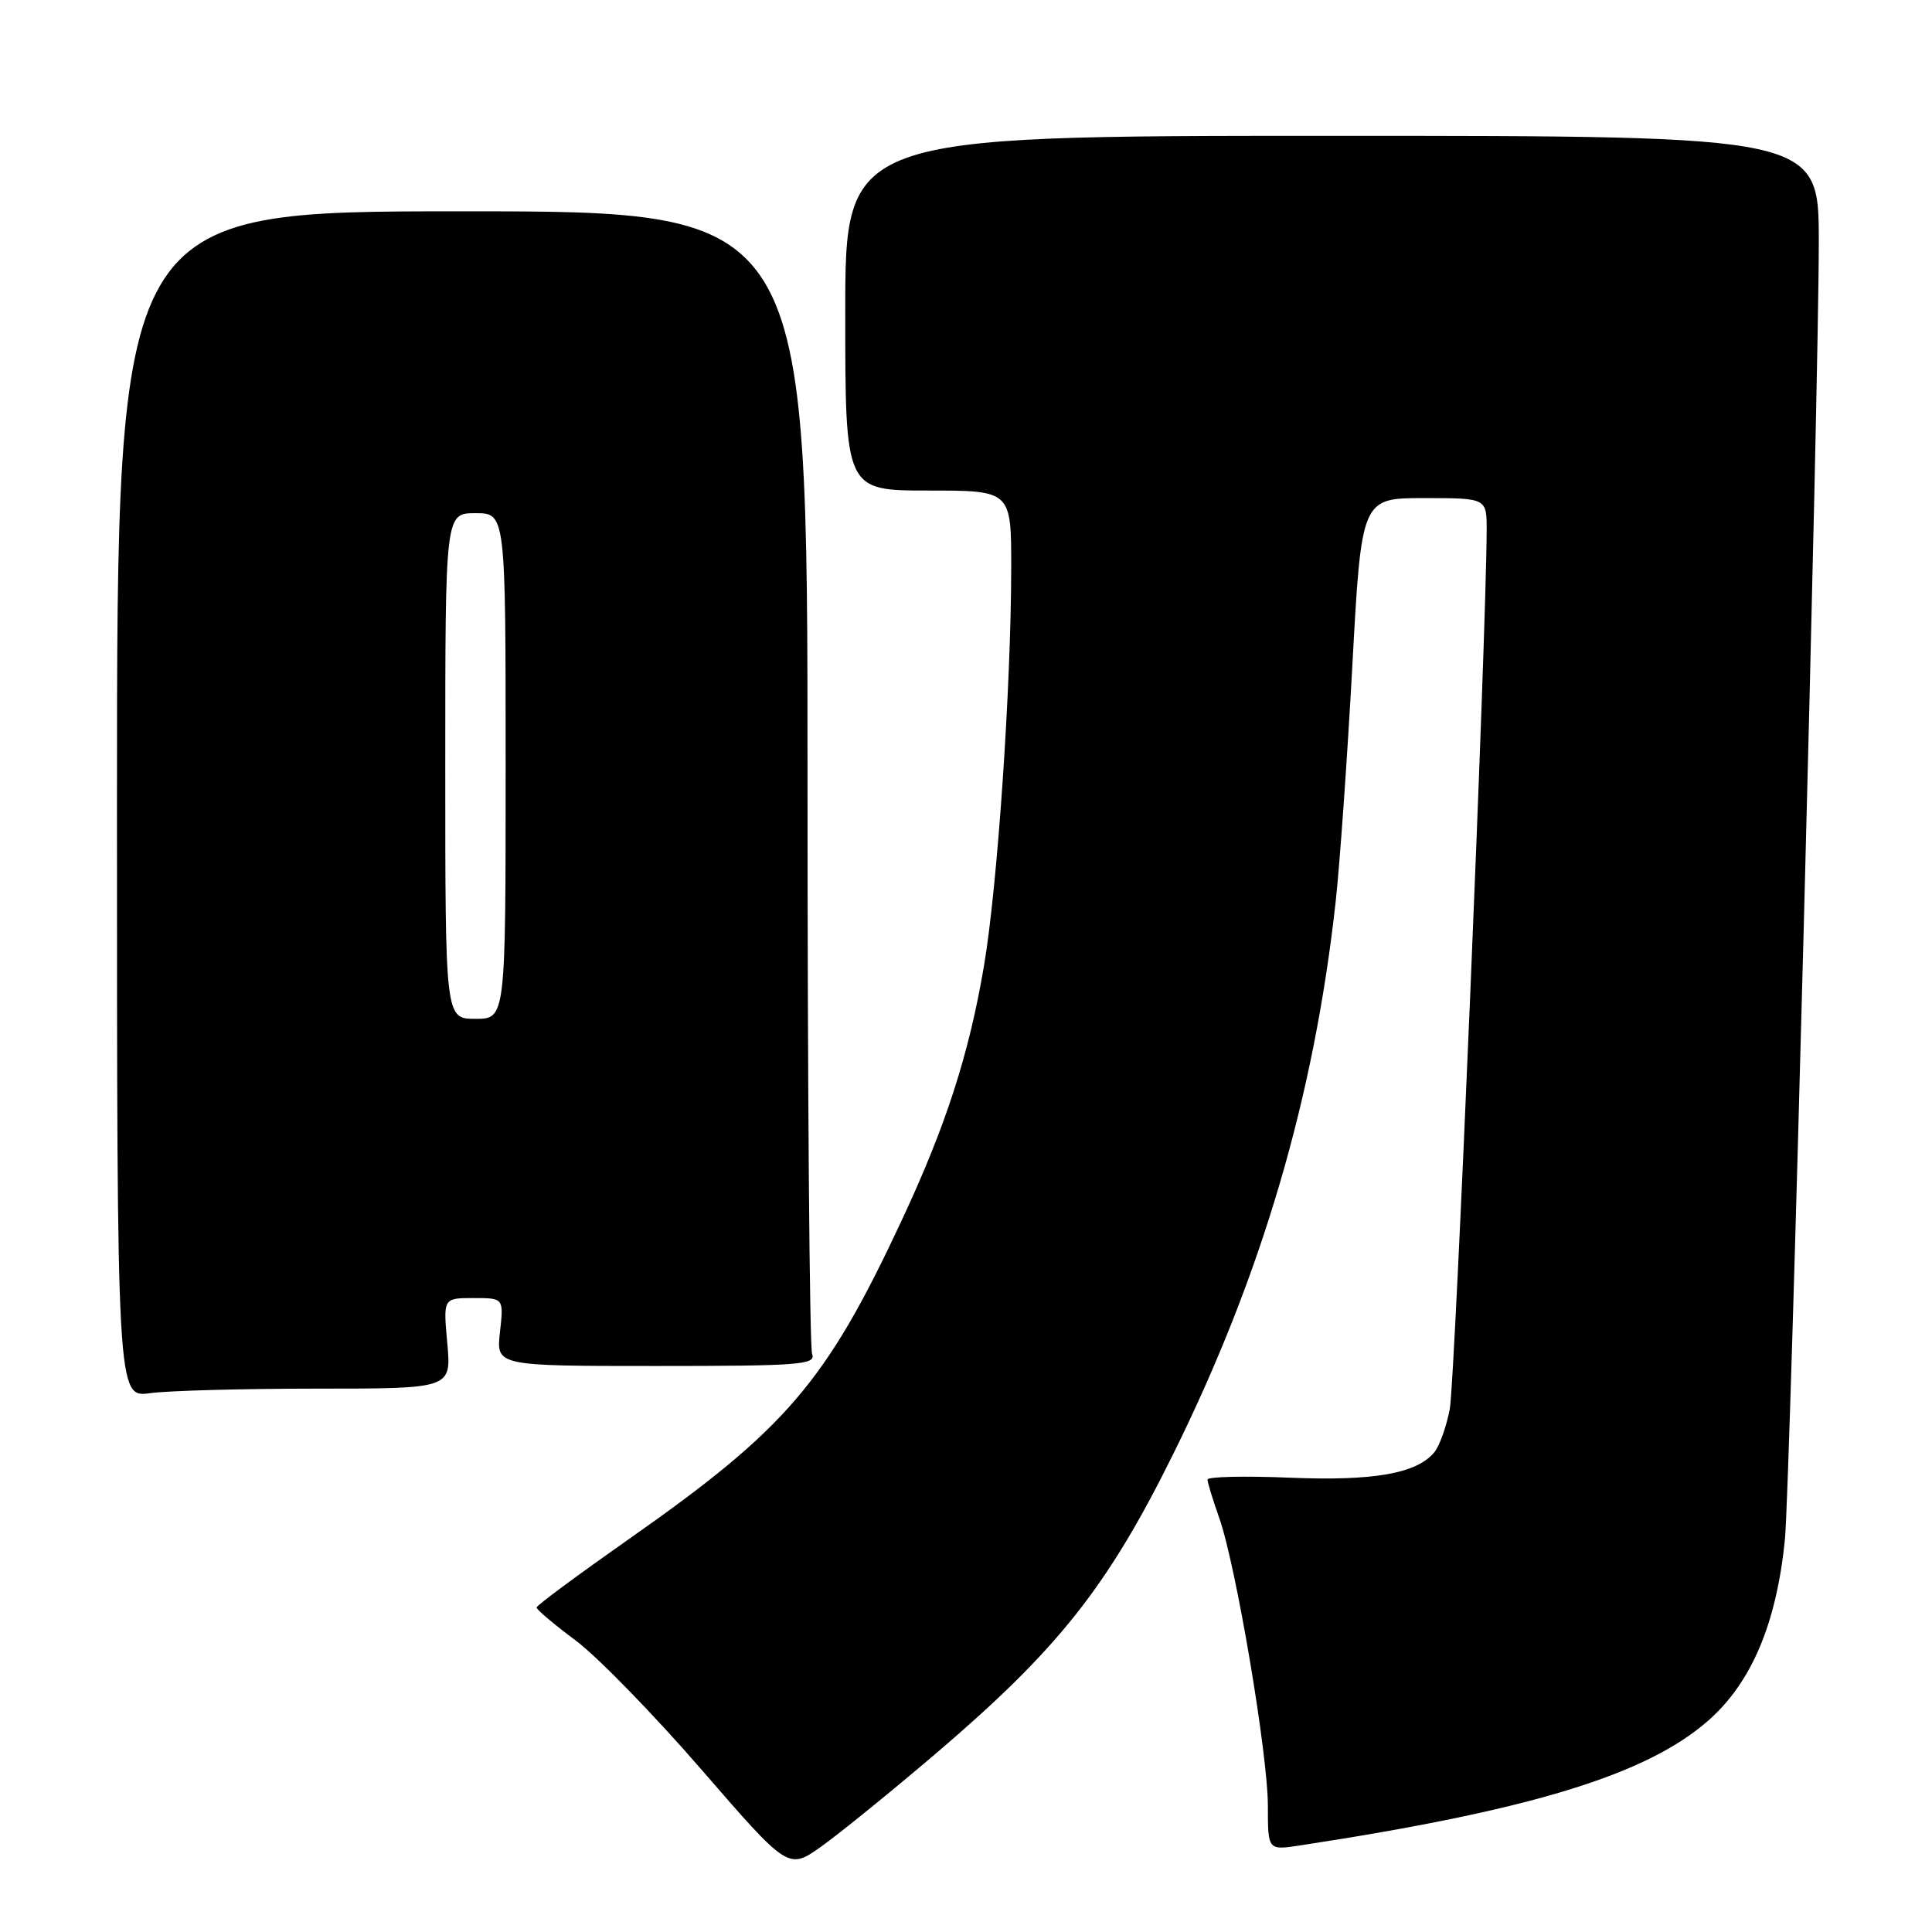 <?xml version="1.0" encoding="UTF-8" standalone="no"?>
<!DOCTYPE svg PUBLIC "-//W3C//DTD SVG 1.1//EN" "http://www.w3.org/Graphics/SVG/1.1/DTD/svg11.dtd" >
<svg xmlns="http://www.w3.org/2000/svg" xmlns:xlink="http://www.w3.org/1999/xlink" version="1.1" viewBox="0 0 256 256">
 <g >
 <path fill="currentColor"
d=" M 124.02 232.34 C 140.25 218.49 146.77 210.26 155.54 192.50 C 167.22 168.86 174.13 145.36 176.98 119.50 C 177.53 114.55 178.52 100.49 179.19 88.25 C 180.40 66.00 180.40 66.00 188.70 66.00 C 197.00 66.00 197.00 66.00 196.99 70.25 C 196.96 83.91 192.79 183.21 192.10 186.73 C 191.65 189.06 190.73 191.62 190.06 192.43 C 187.71 195.26 182.03 196.26 170.86 195.80 C 164.89 195.55 160.00 195.67 160.00 196.05 C 160.00 196.43 160.70 198.72 161.55 201.12 C 163.78 207.43 168.00 232.43 168.00 239.31 C 168.00 245.18 168.00 245.18 172.25 244.53 C 202.82 239.87 218.18 235.17 226.35 227.99 C 232.07 222.97 235.39 215.15 236.51 204.00 C 237.19 197.22 241.00 51.48 241.00 32.07 C 241.00 18.00 241.00 18.00 176.50 18.00 C 112.00 18.00 112.00 18.00 112.00 41.50 C 112.00 65.00 112.00 65.00 123.00 65.00 C 134.00 65.00 134.00 65.00 133.99 75.25 C 133.98 90.99 132.17 117.45 130.39 127.94 C 128.40 139.70 125.34 149.17 119.48 161.71 C 109.44 183.20 104.20 189.30 83.24 204.00 C 76.58 208.68 71.11 212.72 71.10 213.00 C 71.09 213.28 73.43 215.25 76.29 217.38 C 79.16 219.52 86.67 227.23 92.99 234.53 C 104.47 247.78 104.47 247.78 108.87 244.64 C 111.29 242.91 118.11 237.38 124.02 232.34 Z  M 42.04 184.00 C 59.81 184.00 59.81 184.00 59.27 178.00 C 58.72 172.00 58.72 172.00 62.74 172.00 C 66.75 172.00 66.75 172.00 66.25 176.50 C 65.74 181.00 65.74 181.00 86.98 181.00 C 105.93 181.00 108.15 180.83 107.61 179.42 C 107.27 178.55 107.00 144.12 107.00 102.92 C 107.00 28.00 107.00 28.00 61.25 28.00 C 15.50 28.00 15.50 28.00 15.50 106.60 C 15.50 185.20 15.50 185.20 19.89 184.60 C 22.30 184.27 32.27 184.00 42.04 184.00 Z  M 59.00 101.50 C 59.00 68.00 59.00 68.00 63.00 68.00 C 67.00 68.00 67.00 68.00 67.00 101.50 C 67.00 135.00 67.00 135.00 63.00 135.00 C 59.00 135.00 59.00 135.00 59.00 101.50 Z "/>
</g>
</svg>
